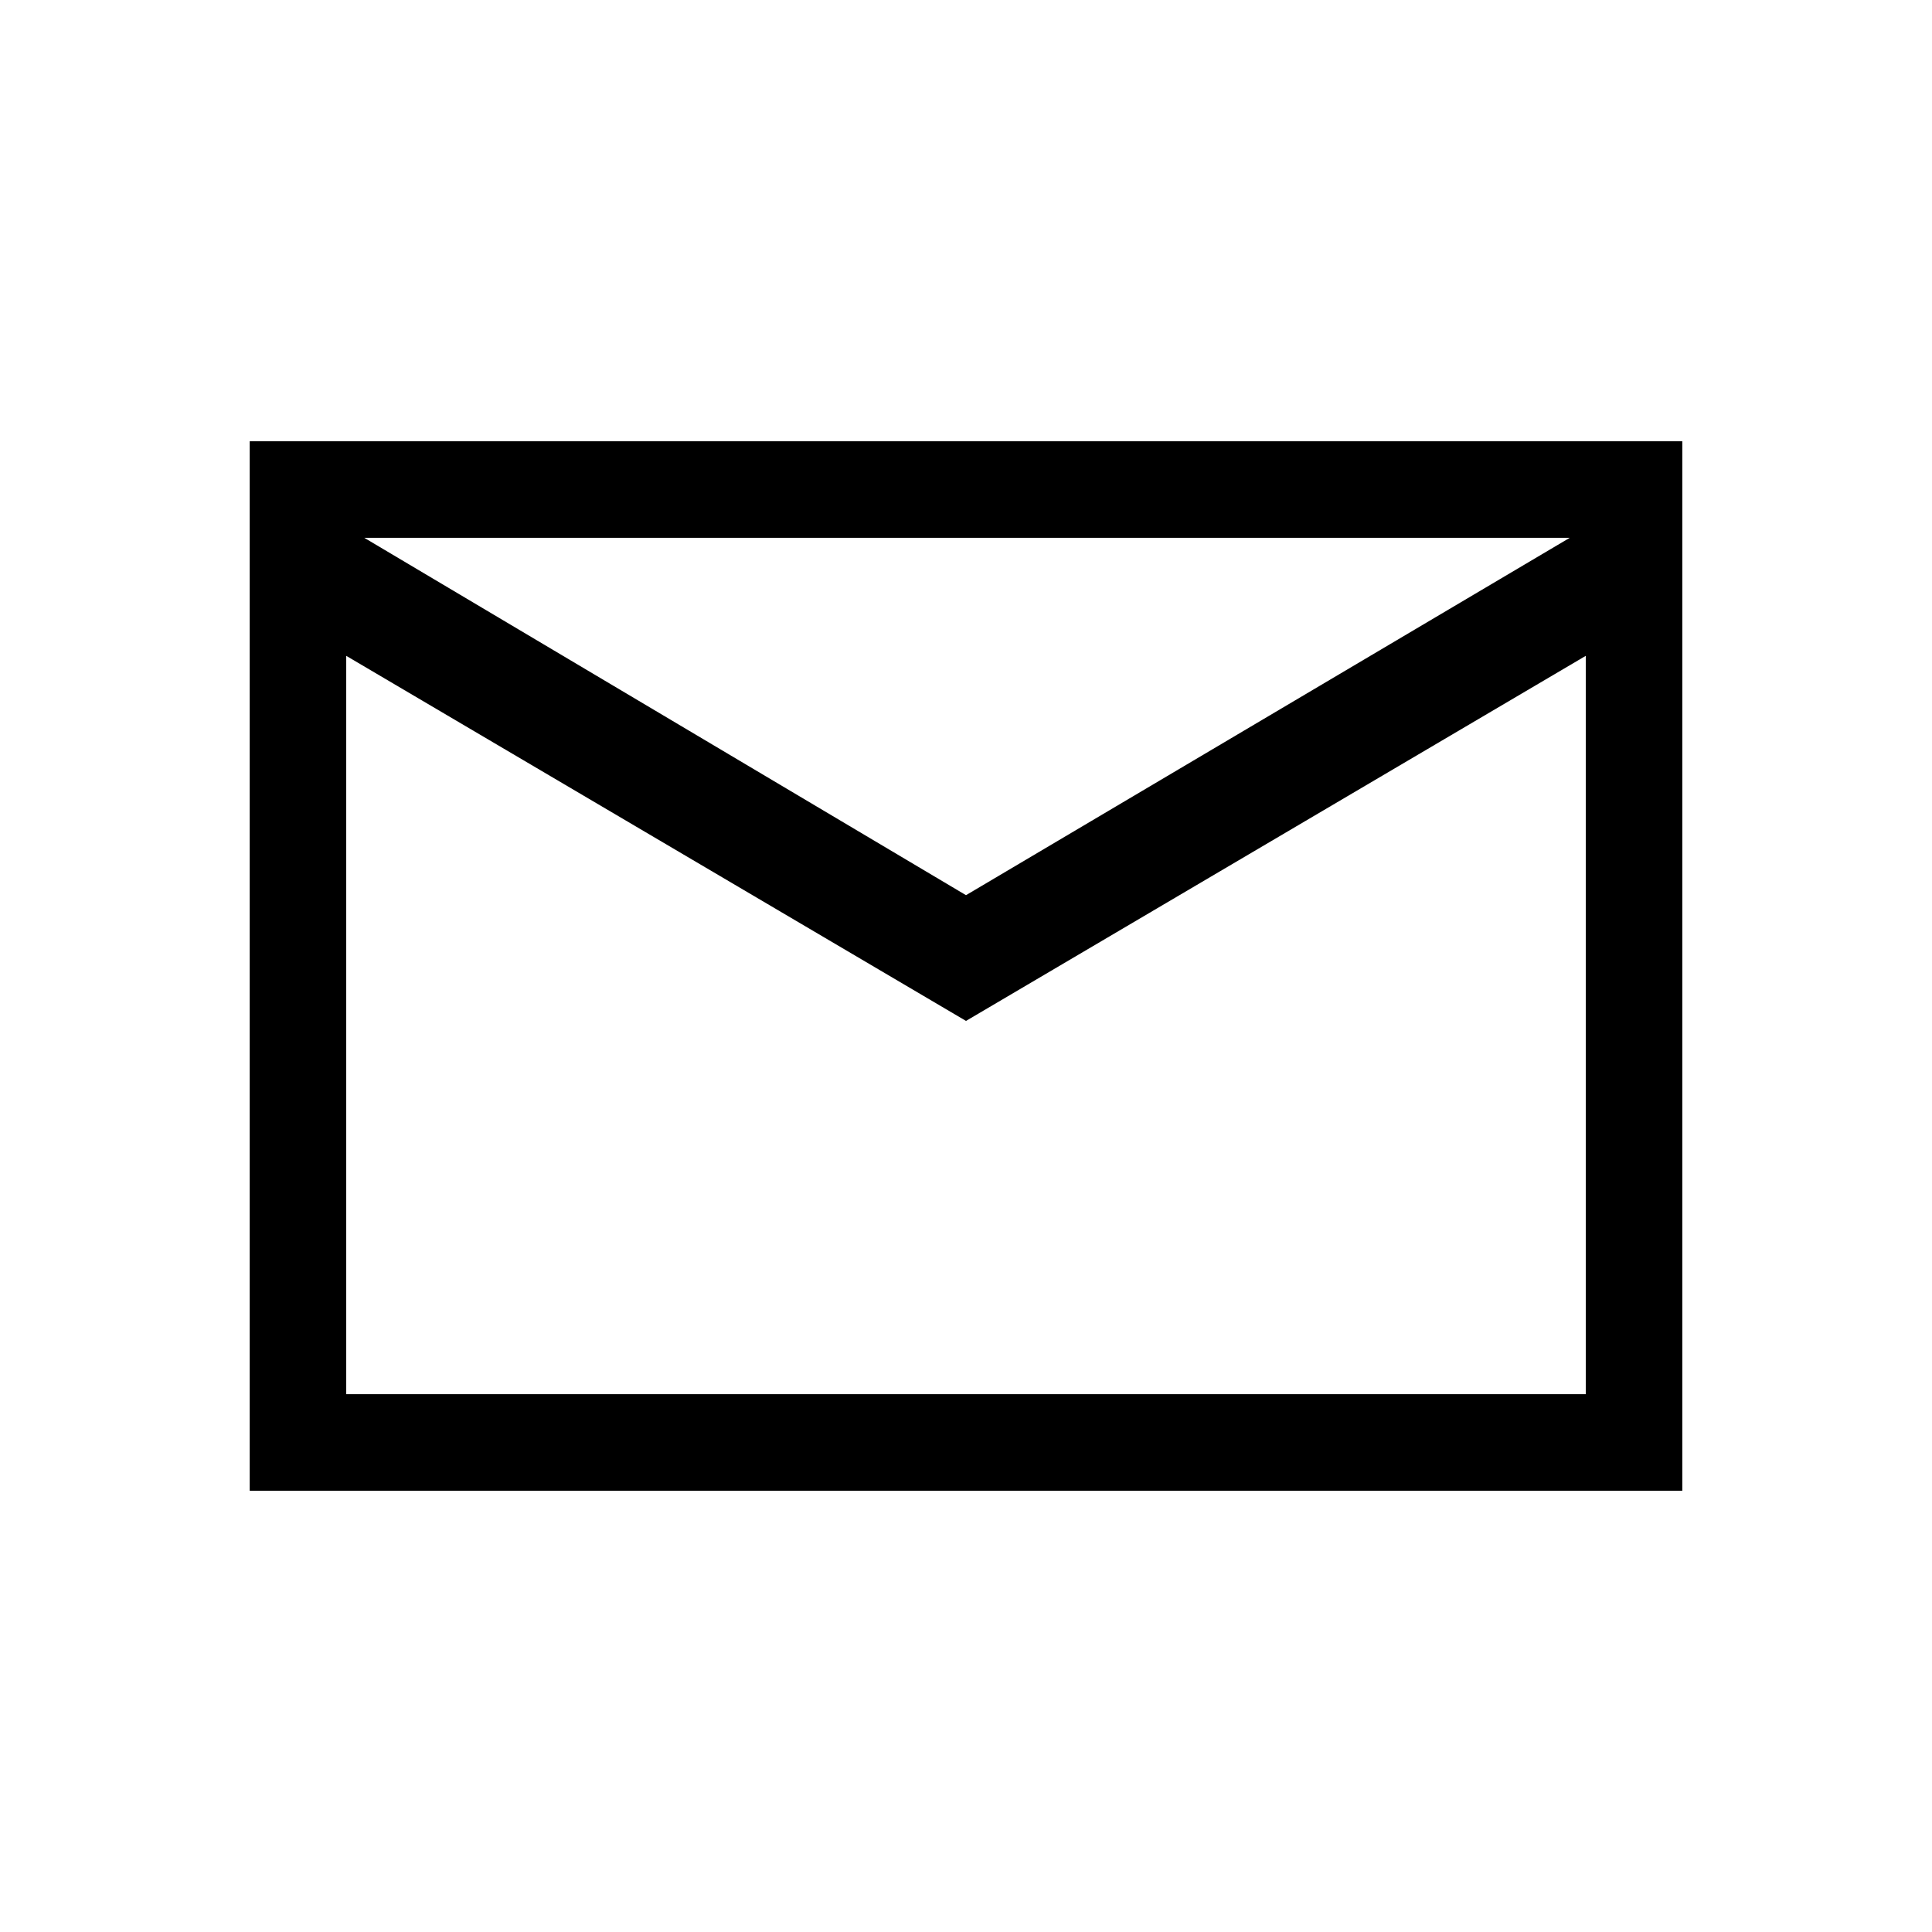 <svg xmlns="http://www.w3.org/2000/svg" height="20" viewBox="0 -960 960 960" width="20"><path d="M124.08-219.27v-521.46h711.84v521.46H124.08ZM480-452.71 172.04-634.12v366.89h615.92v-366.89L480-452.71Zm0-62.48 300-177.58H181l299 177.58ZM172.04-634.12v-58.65V-267.23v-366.89Z"/></svg>